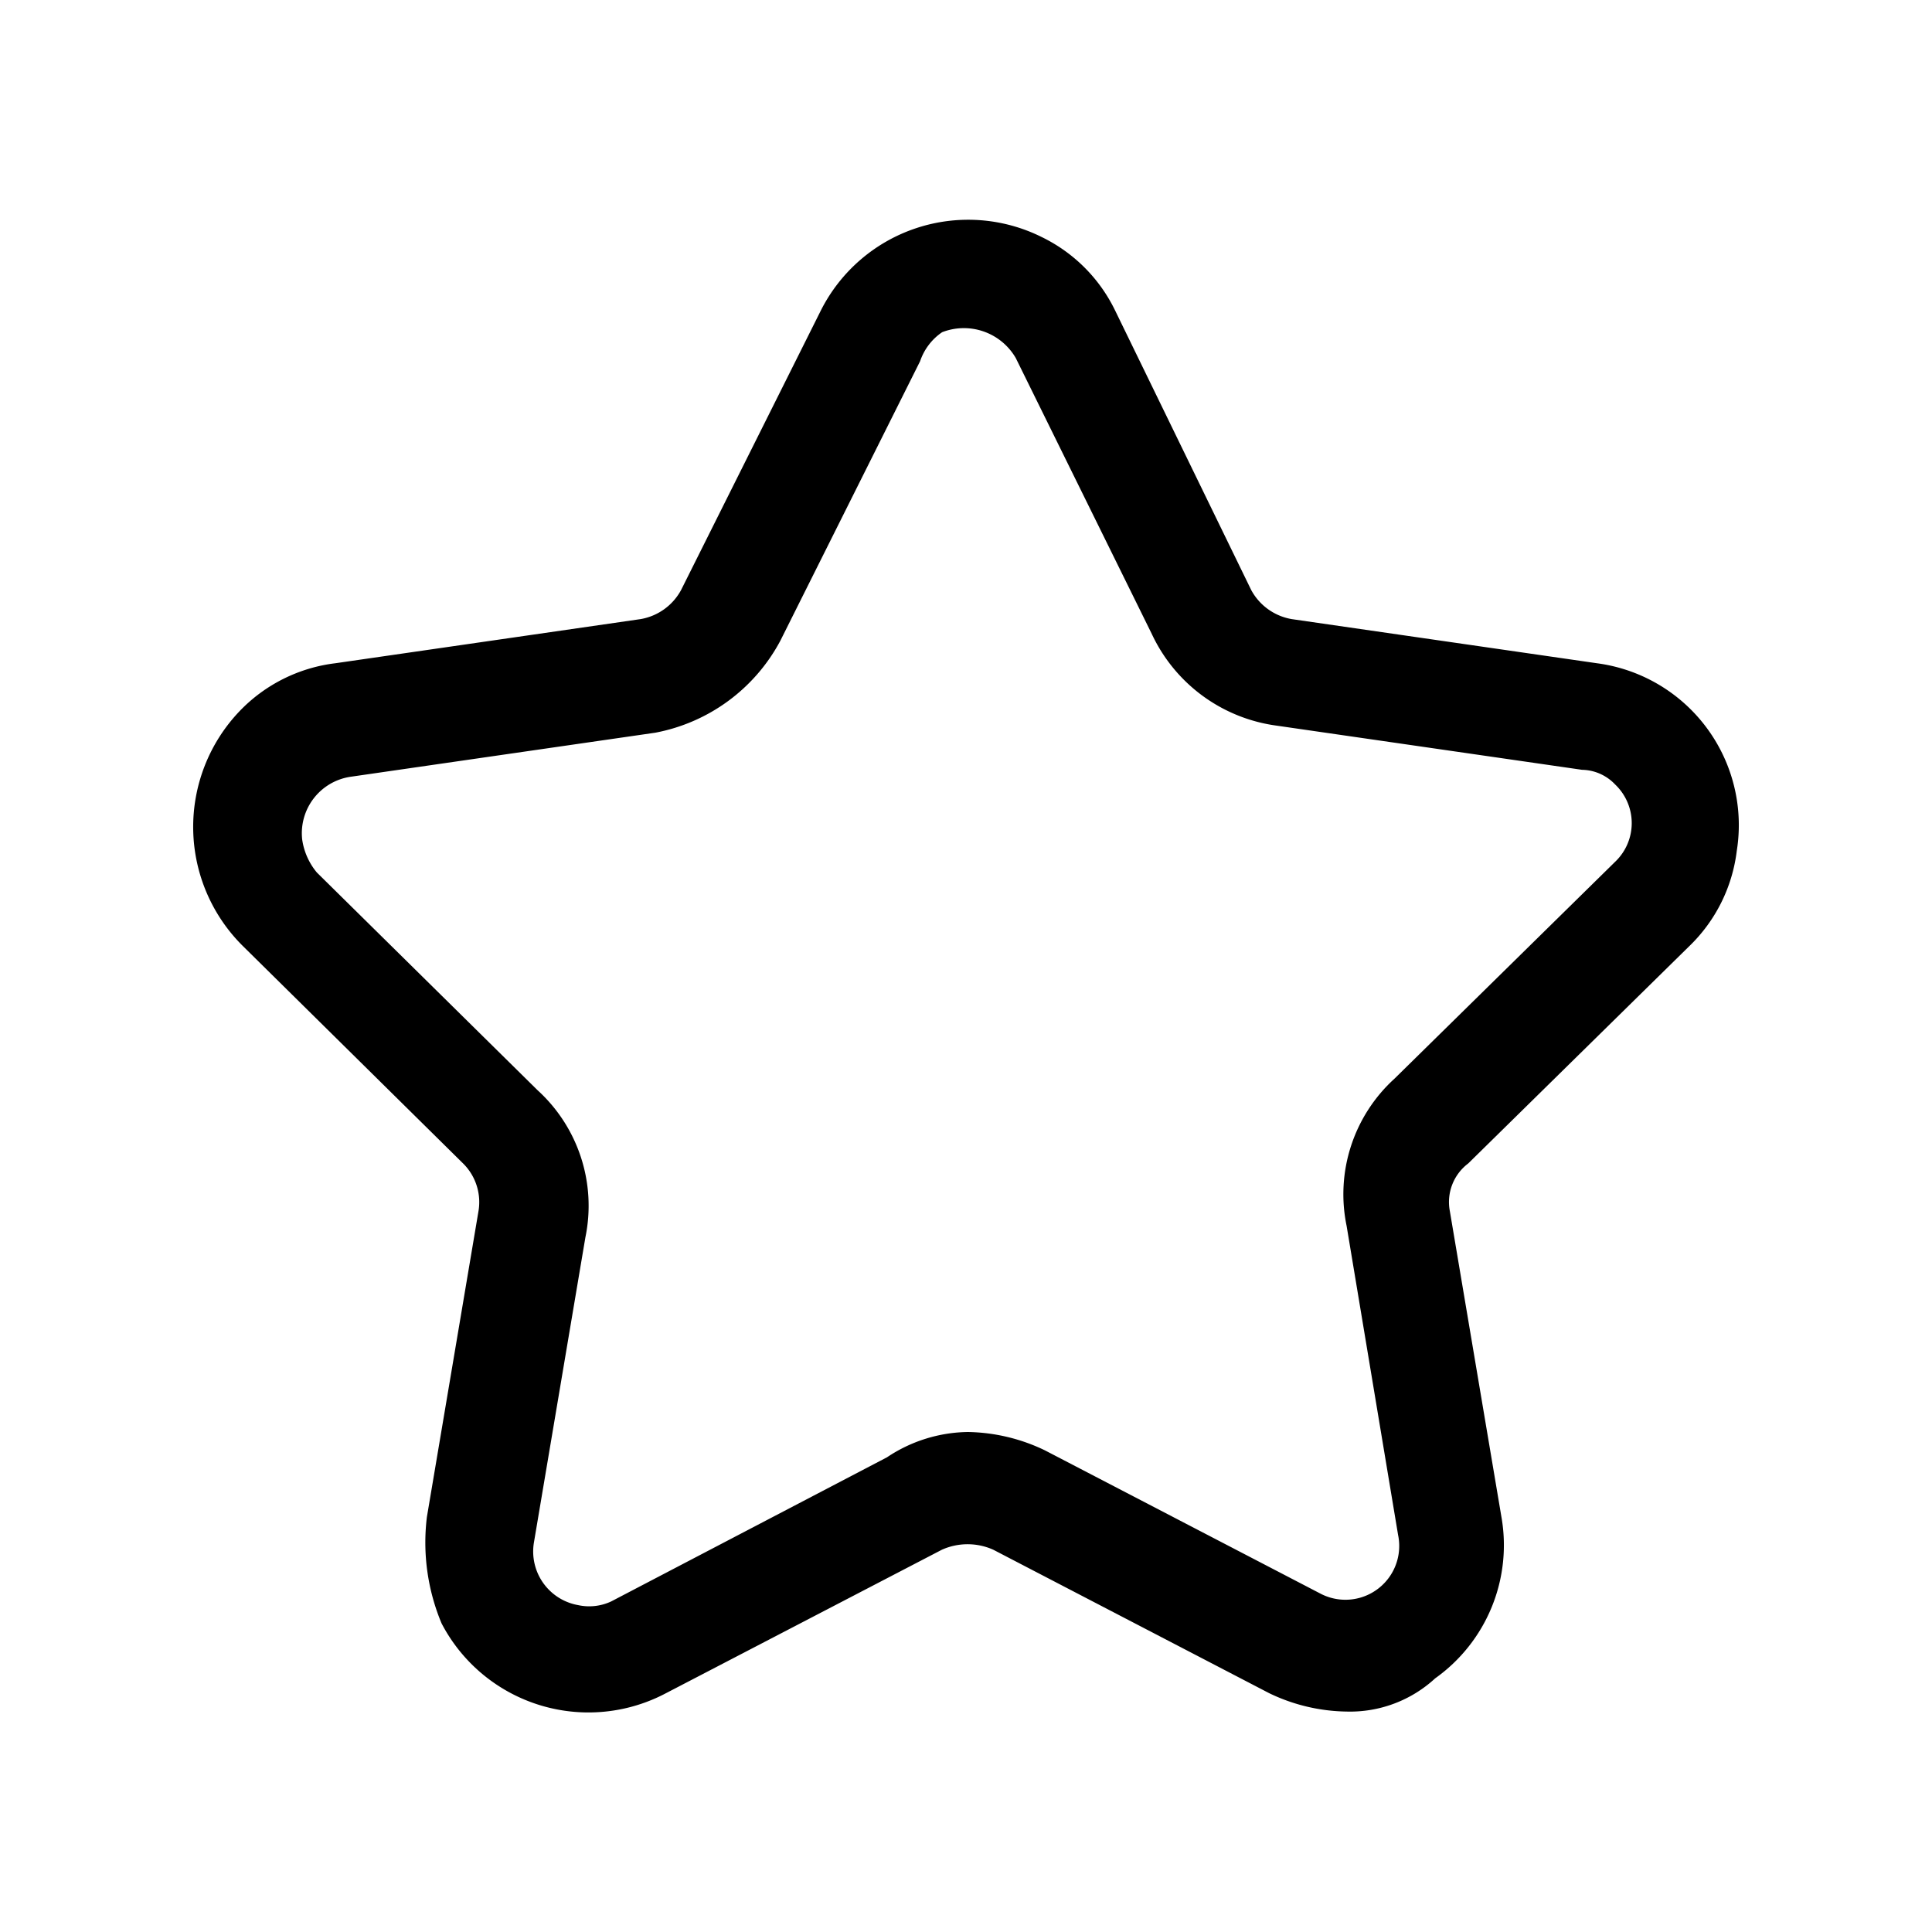 <svg xmlns="http://www.w3.org/2000/svg" width="20" height="20" viewBox="0 0 20 20">
  <g id="我的收藏" transform="translate(-20 -212)">
    <rect id="矩形_6255" data-name="矩形 6255" width="20" height="20" transform="translate(20 212)" opacity="0"/>
    <path id="收藏" d="M74.6,95.032a1.9,1.9,0,0,1-.8-.19l-2.856-1.485a.65.65,0,0,0-.533,0l-2.856,1.485a1.715,1.715,0,0,1-2.323-.723,2.173,2.173,0,0,1-.152-1.1l.533-3.16a.563.563,0,0,0-.152-.495L63.18,87.112a1.735,1.735,0,0,1-.038-2.437,1.647,1.647,0,0,1,.99-.495l3.16-.457a.59.59,0,0,0,.419-.3l1.447-2.894a1.708,1.708,0,0,1,2.285-.762,1.64,1.64,0,0,1,.762.762l1.409,2.894a.59.59,0,0,0,.419.3l3.16.457a1.69,1.69,0,0,1,1.447,1.942,1.647,1.647,0,0,1-.495.99l-2.285,2.246a.5.5,0,0,0-.19.495l.533,3.16a1.691,1.691,0,0,1-.685,1.675A1.3,1.3,0,0,1,74.6,95.032Zm-3.922-2.894a1.9,1.9,0,0,1,.8.19l2.856,1.485a.557.557,0,0,0,.8-.609l-.533-3.2a1.617,1.617,0,0,1,.495-1.523l2.285-2.246a.552.552,0,0,0,0-.8.483.483,0,0,0-.343-.152l-3.16-.457a1.672,1.672,0,0,1-1.295-.952L71.176,81.02a.621.621,0,0,0-.762-.267.592.592,0,0,0-.228.3l-1.447,2.894a1.858,1.858,0,0,1-1.295.952l-3.16.457a.591.591,0,0,0-.495.647.684.684,0,0,0,.152.343L66.226,88.6a1.617,1.617,0,0,1,.495,1.523l-.533,3.16a.564.564,0,0,0,.457.647.538.538,0,0,0,.343-.038L69.843,92.4A1.539,1.539,0,0,1,70.681,92.138Z" transform="translate(-40.661 134.686)"/>
  </g>
</svg>
